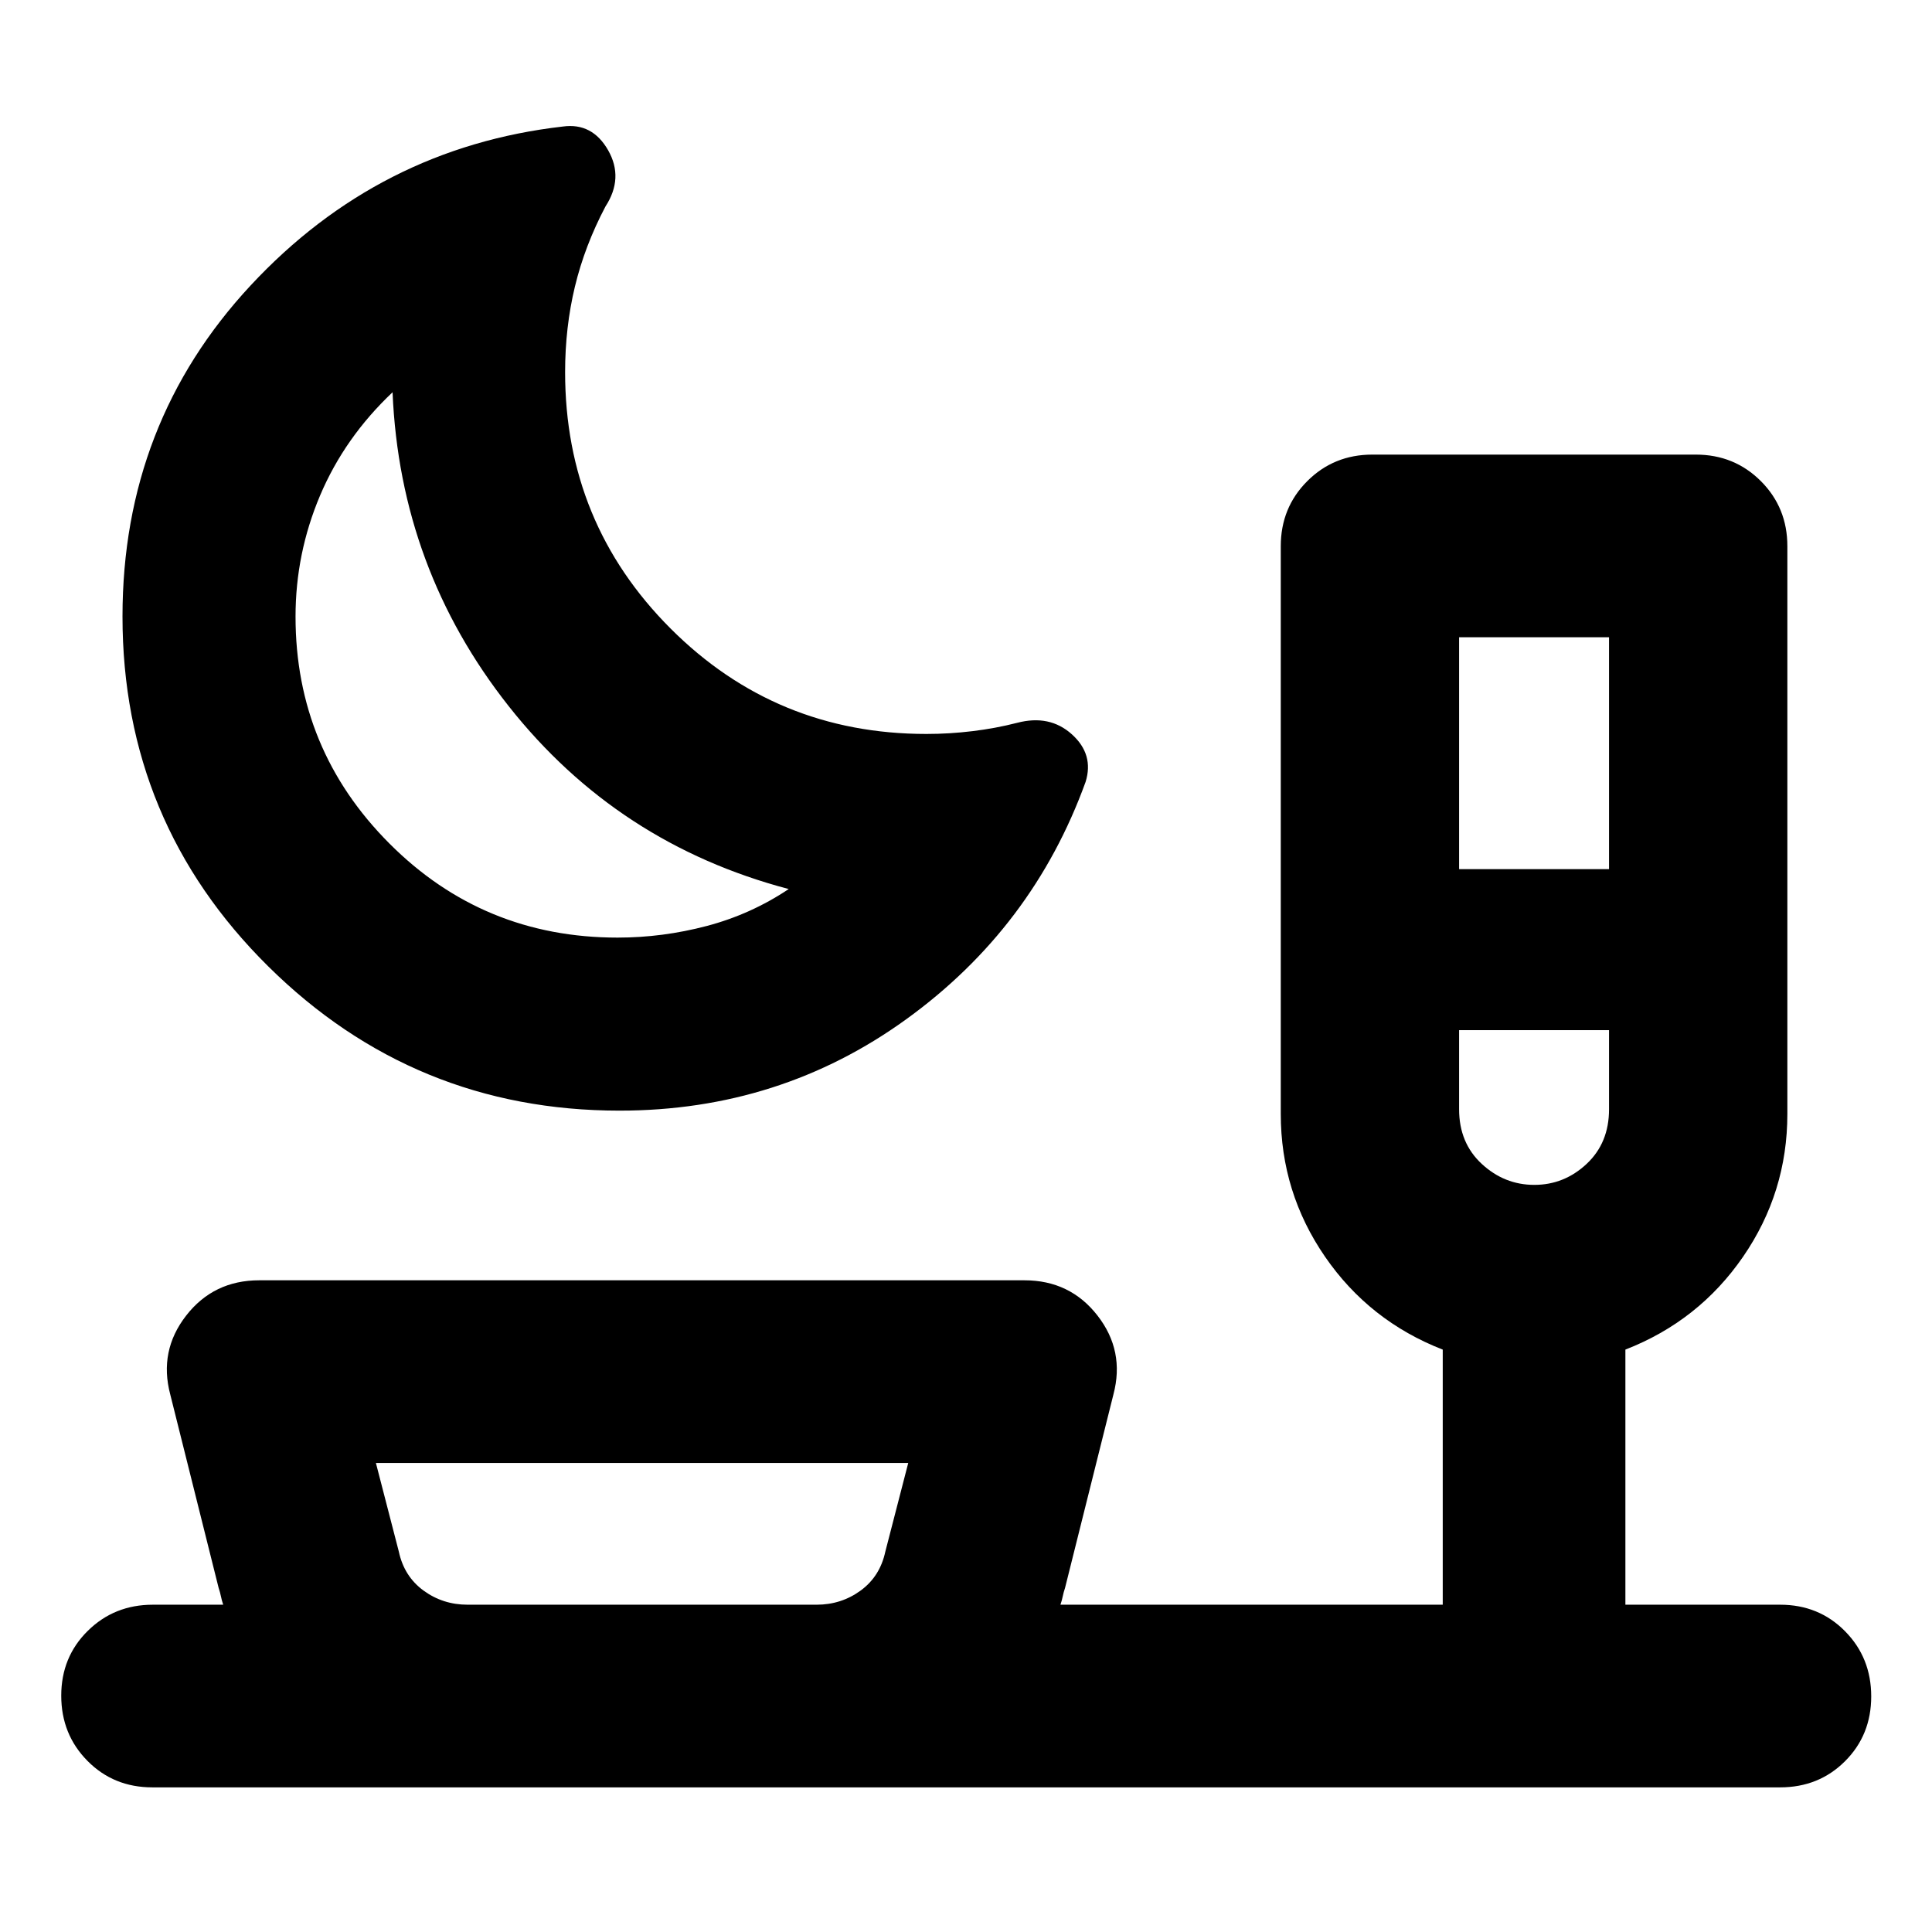 <svg xmlns="http://www.w3.org/2000/svg" height="24" viewBox="0 -960 960 960" width="24"><path d="M307.88-408.13q-102.14 0-174.58-71.67-72.43-71.68-72.43-173.87 0-96.05 63.69-164.52 63.7-68.46 155.14-78.94 14.61-2 22.48 11.79 7.86 13.8-1.33 27.95-10.29 19.52-15.17 39.78-4.88 20.26-4.88 42.54 0 74.9 52.36 127.34 52.37 52.43 127.17 52.43 11.44 0 22.88-1.39 11.44-1.38 22.2-4.14 16.15-4.24 27.21 5.72 11.05 9.96 6.81 23.63-26.23 72.44-89.05 117.89-62.82 45.46-142.5 45.46Zm-.99-85.98q22.38 0 44.3-5.78 21.92-5.78 40.72-18.35-85.08-22.43-139.13-90.86-54.04-68.42-57.72-155.99-23.84 22.52-36.03 51.33-12.18 28.8-12.18 60.13 0 66 46.64 112.76 46.64 46.76 113.4 46.76Zm418.13-34.02h74.5v-115.22h-74.5v115.22Zm37.37 156.89q14.85 0 25.99-10.42 11.14-10.43 11.14-27.14v-39.33h-74.5v39.33q0 16.71 11.26 27.14 11.26 10.42 26.11 10.42ZM232.33-162.63h173.43q12.26 0 21.9-7.04 9.63-7.05 12.26-19.37l11.38-44.03H186.78l11.39 44.03q2.63 12.32 12.26 19.37 9.63 7.04 21.9 7.04Zm86.71 0ZM75.7-71.87q-19.24 0-32.25-13.17-13.02-13.18-13.02-32.39t13.18-32.2q13.17-13 32.32-13h34.98q-.76-2.28-1.14-4.19-.38-1.9-1.14-4.18l-24.04-96.13q-5.72-21.63 7.91-39.16 13.63-17.54 36.35-17.54H509q22.72 0 36.35 17.54 13.63 17.53 7.91 39.16L529.22-171q-.76 2.28-1.14 4.18-.38 1.91-1.15 4.19h189.96v-126.76q-36.48-14.2-58.48-46.15-22-31.96-22-70.92v-282.15q0-19.15 13.18-32.33 13.17-13.17 32.32-13.17h160.72q19.15 0 32.33 13.17 13.17 13.18 13.17 32.33v282.15q0 38.96-22 70.92-22 31.95-58.48 46.15v126.76h76.89q19.24 0 32.25 13.17 13.01 13.18 13.01 32.39t-13.01 32.2q-13.01 13-32.25 13H75.7Zm193.8-557.85Zm492.89 181.59Z"/></svg>